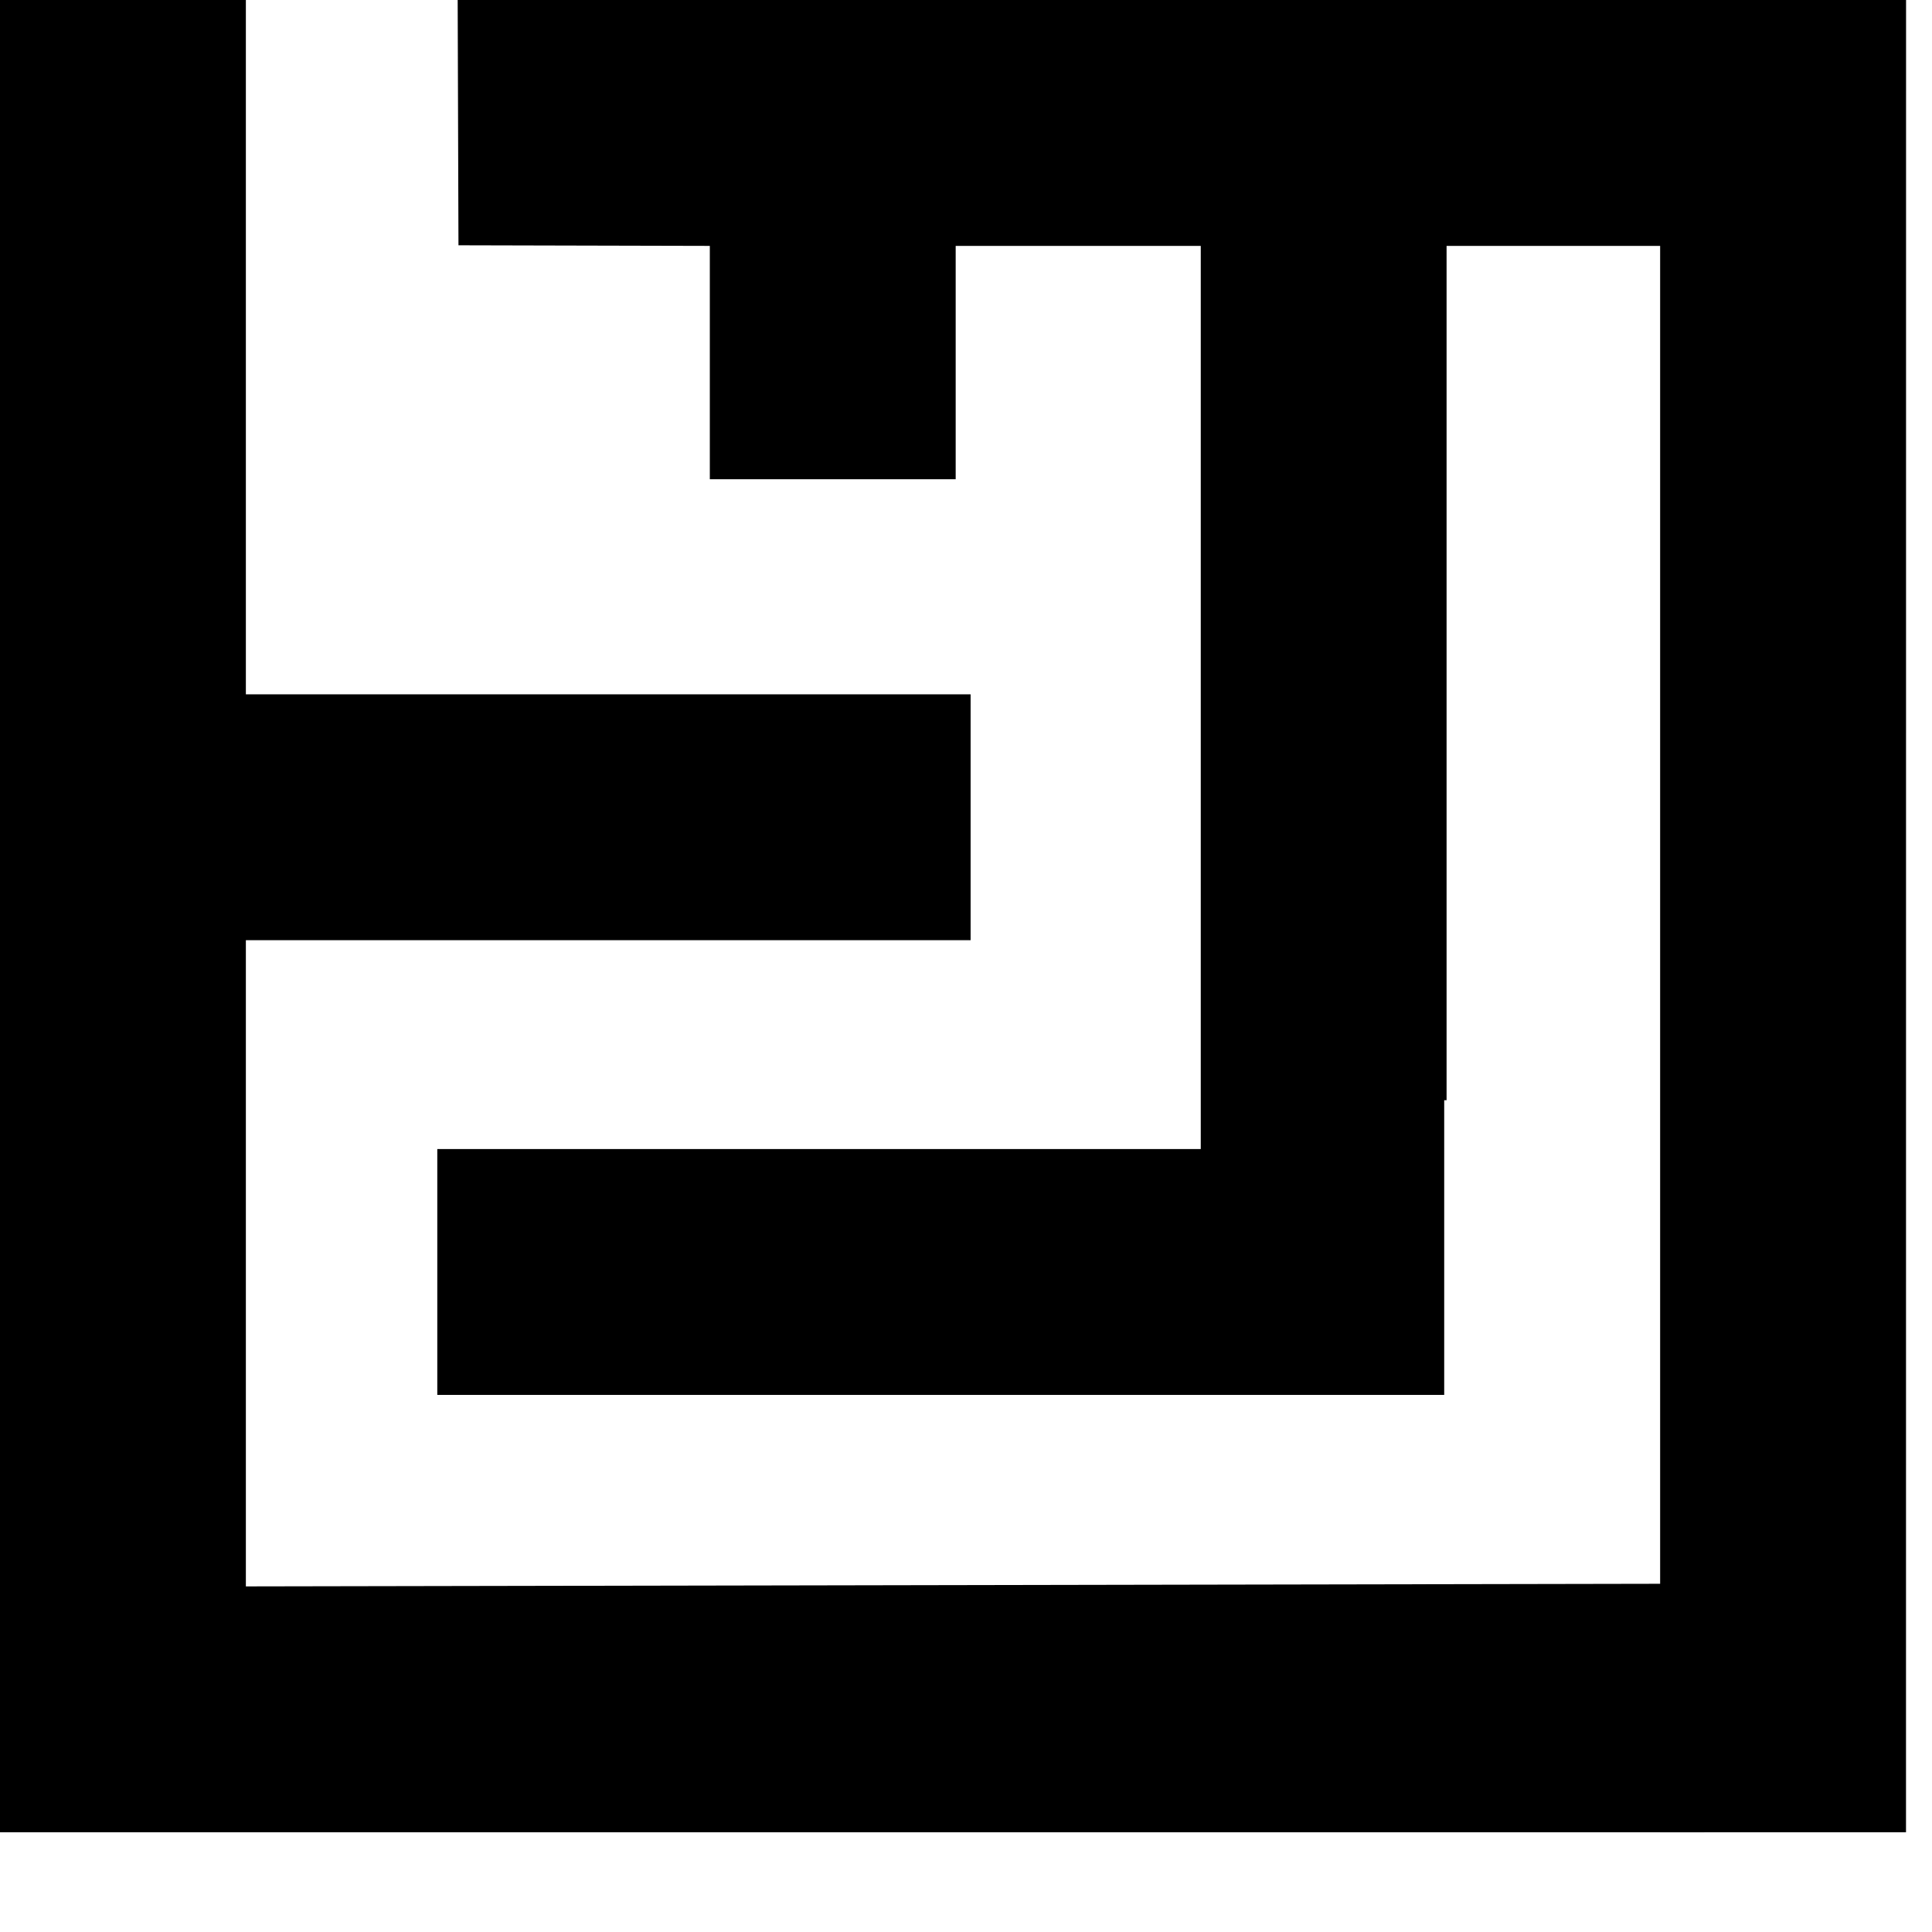 <?xml version="1.0" encoding="utf-8"?>
<!-- Generator: Adobe Illustrator 16.0.0, SVG Export Plug-In . SVG Version: 6.00 Build 0)  -->
<!DOCTYPE svg PUBLIC "-//W3C//DTD SVG 1.1//EN" "http://www.w3.org/Graphics/SVG/1.1/DTD/svg11.dtd">
<svg version="1.1" id="Calque_1" xmlns="http://www.w3.org/2000/svg" xmlns:xlink="http://www.w3.org/1999/xlink" x="0px" y="0px"
	 width="745px" height="745px" viewBox="0 0 745 745" enable-background="new 0 0 752 706" xml:space="preserve">
<g>
	<path d="M734.998,0L176.484,0.003l0.306,94.581l96.926,0.234v89.988h94.806V94.818h94.504v348.267H168.623v94.807h388.278V424.248
		h0.915V94.814h82.35v611.73h94.808L734.998,0z"/>
	<path d="M94.809,611.732V362.552h279.466v-94.809H94.809V0.003H0v706.536l657.176,0.006v-95.854L94.809,611.732z"/>
</g>
</svg>
